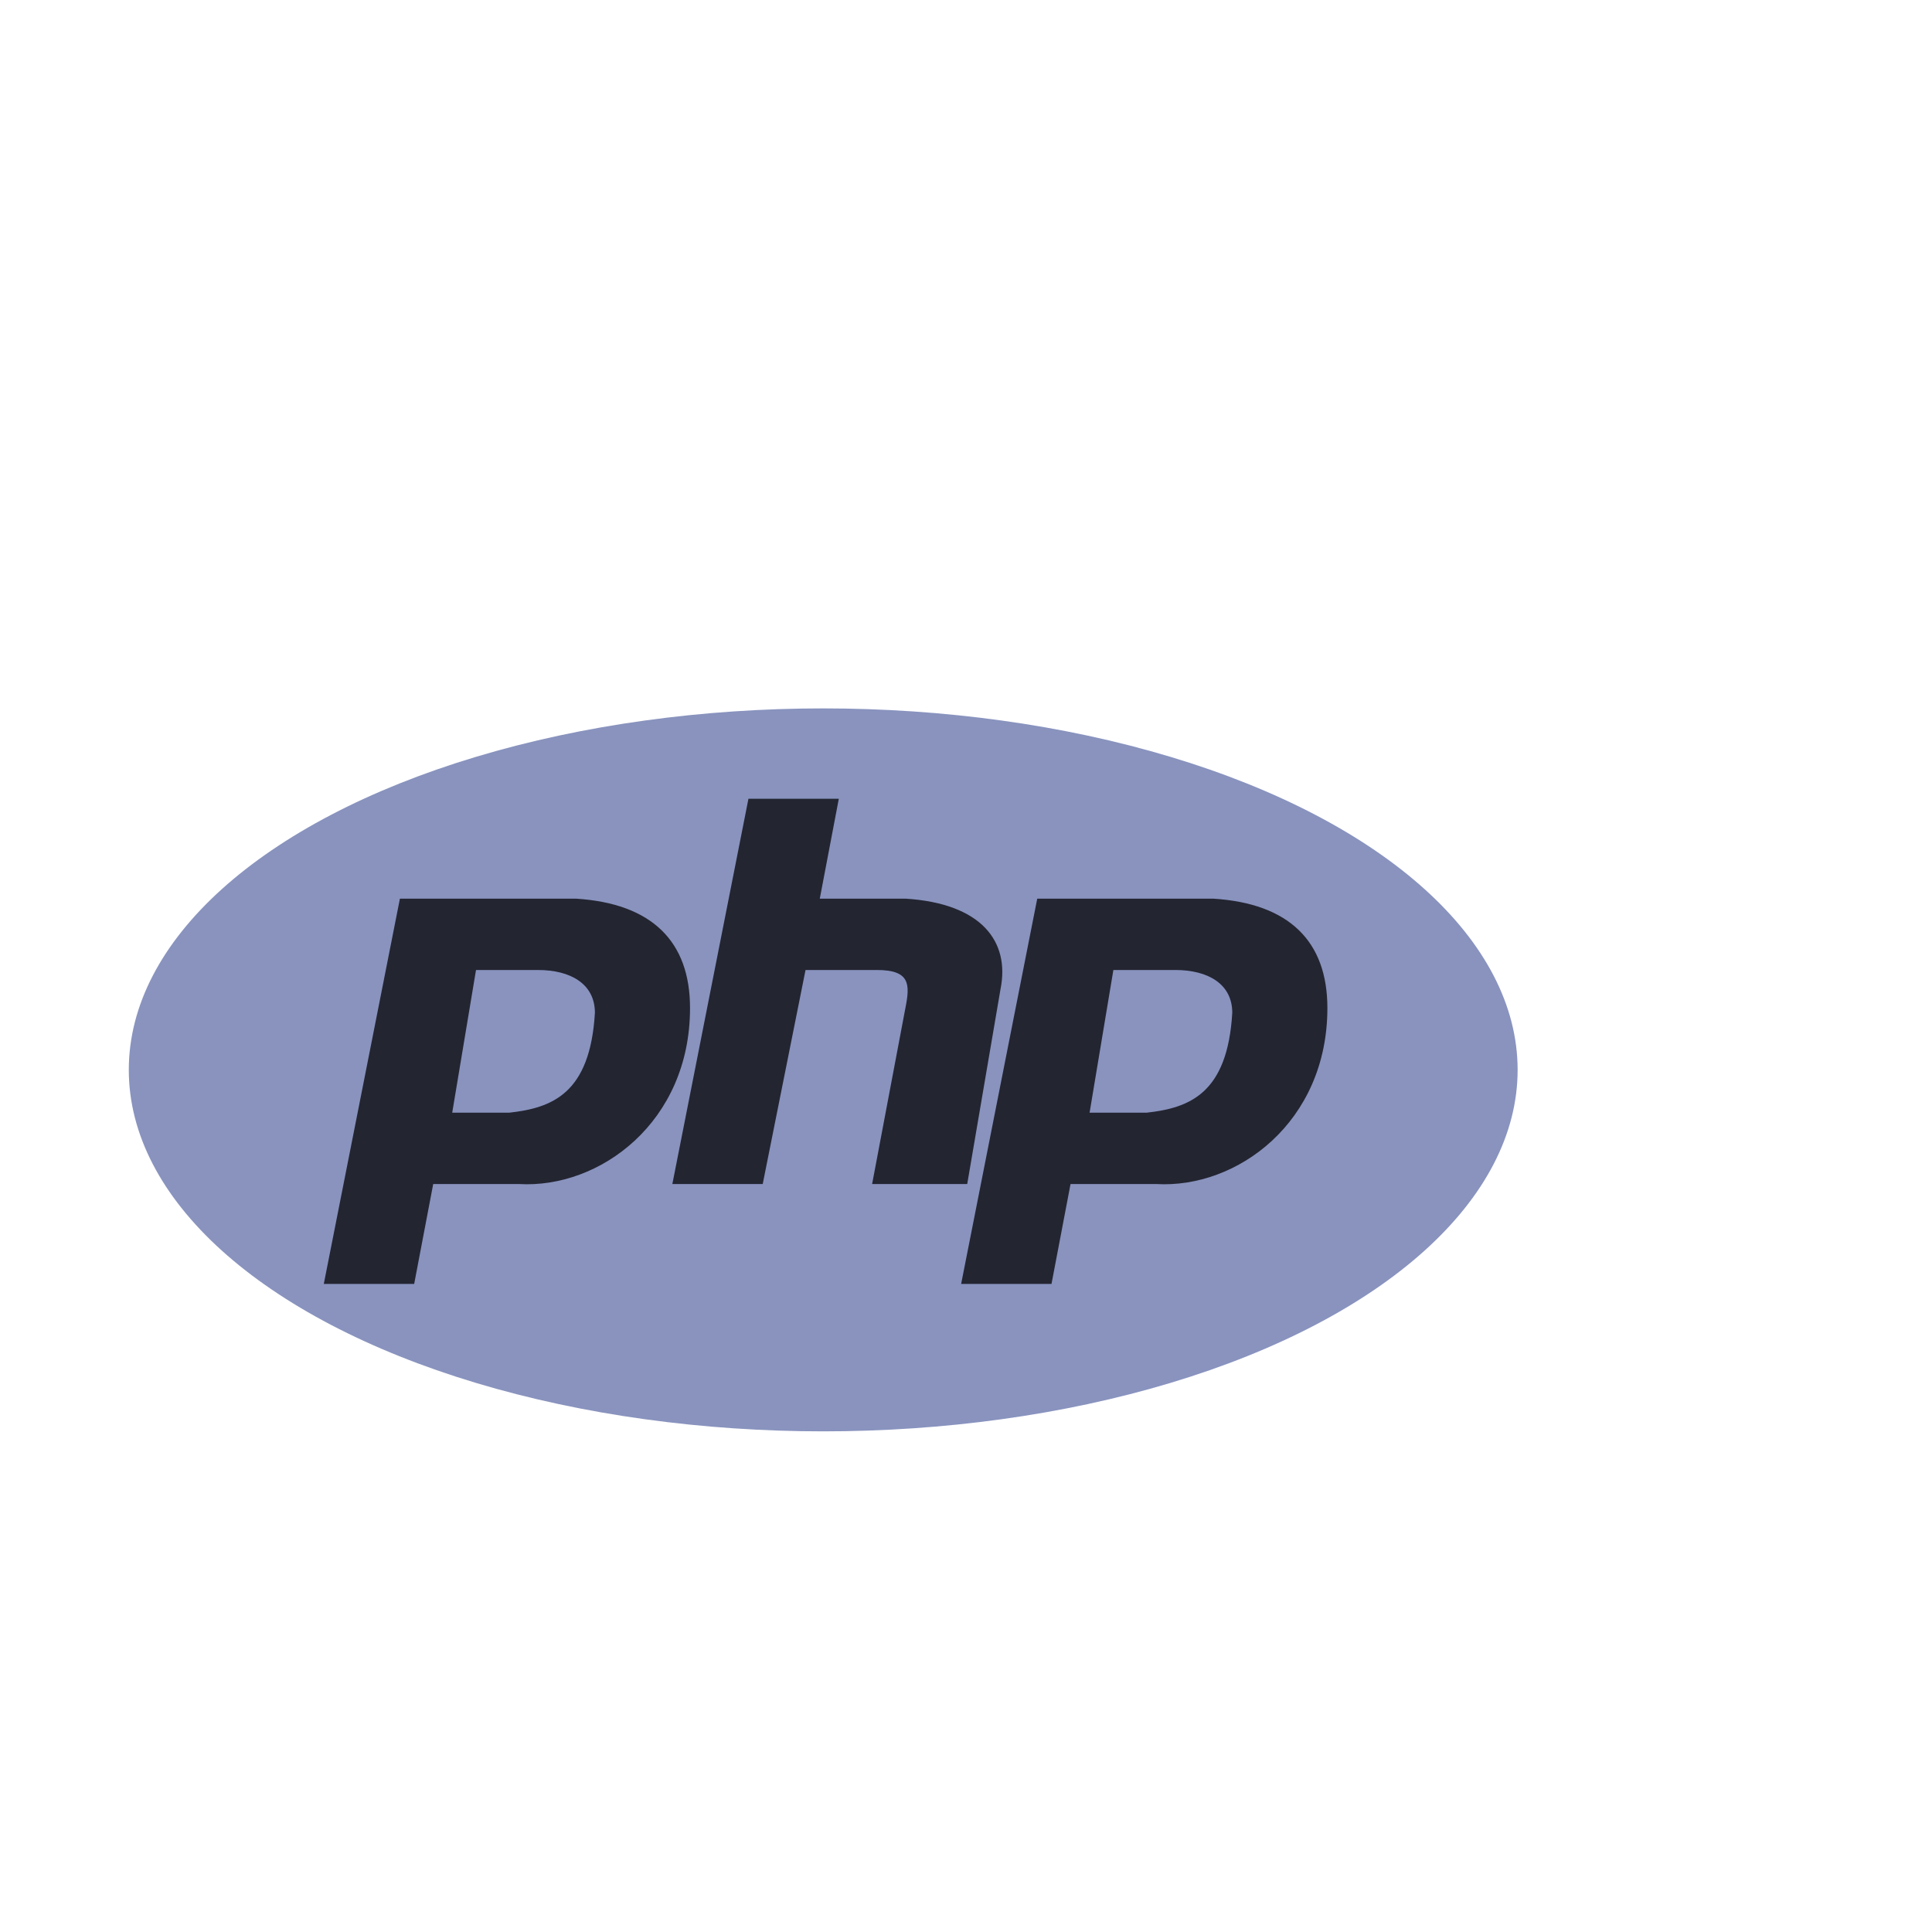 <svg xmlns="http://www.w3.org/2000/svg" viewBox="0 -55 130 150" width="150px" height="150px" id="php">
    <ellipse cx="53.914" cy="28.065" fill="#8993be" data-name="Ellipse 31" rx="53.914" ry="28.065"></ellipse>
    <path fill="#232531" fill-rule="evenodd" d="m15.14 44.682 5.909-29.911h13.662c5.908.369 8.863 3.323 8.863 8.494 0 8.863-7.016 14.032-13.294 13.663h-6.646l-1.477 7.755Zm9.97-13.294 1.847-11.078h4.8c2.585 0 4.431 1.108 4.431 3.323-.369 6.278-3.323 7.386-6.647 7.755h-4.43Zm17.091 5.539 5.908-29.911h7.016l-1.477 7.754h6.647c5.909.369 8.124 3.323 7.386 7.016l-2.586 15.141h-7.384l2.584-13.663c.369-1.847.369-2.954-2.216-2.954h-5.538l-3.324 16.617Zm22.422 7.755 5.908-29.911h13.664c5.909.369 8.863 3.323 8.863 8.494 0 8.863-7.016 14.032-13.294 13.663h-6.648l-1.477 7.755Zm9.972-13.294 1.847-11.078h4.8c2.585 0 4.431 1.108 4.431 3.323-.369 6.278-3.323 7.386-6.647 7.755h-4.431Z" data-name="Path 289"></path>
</svg>
